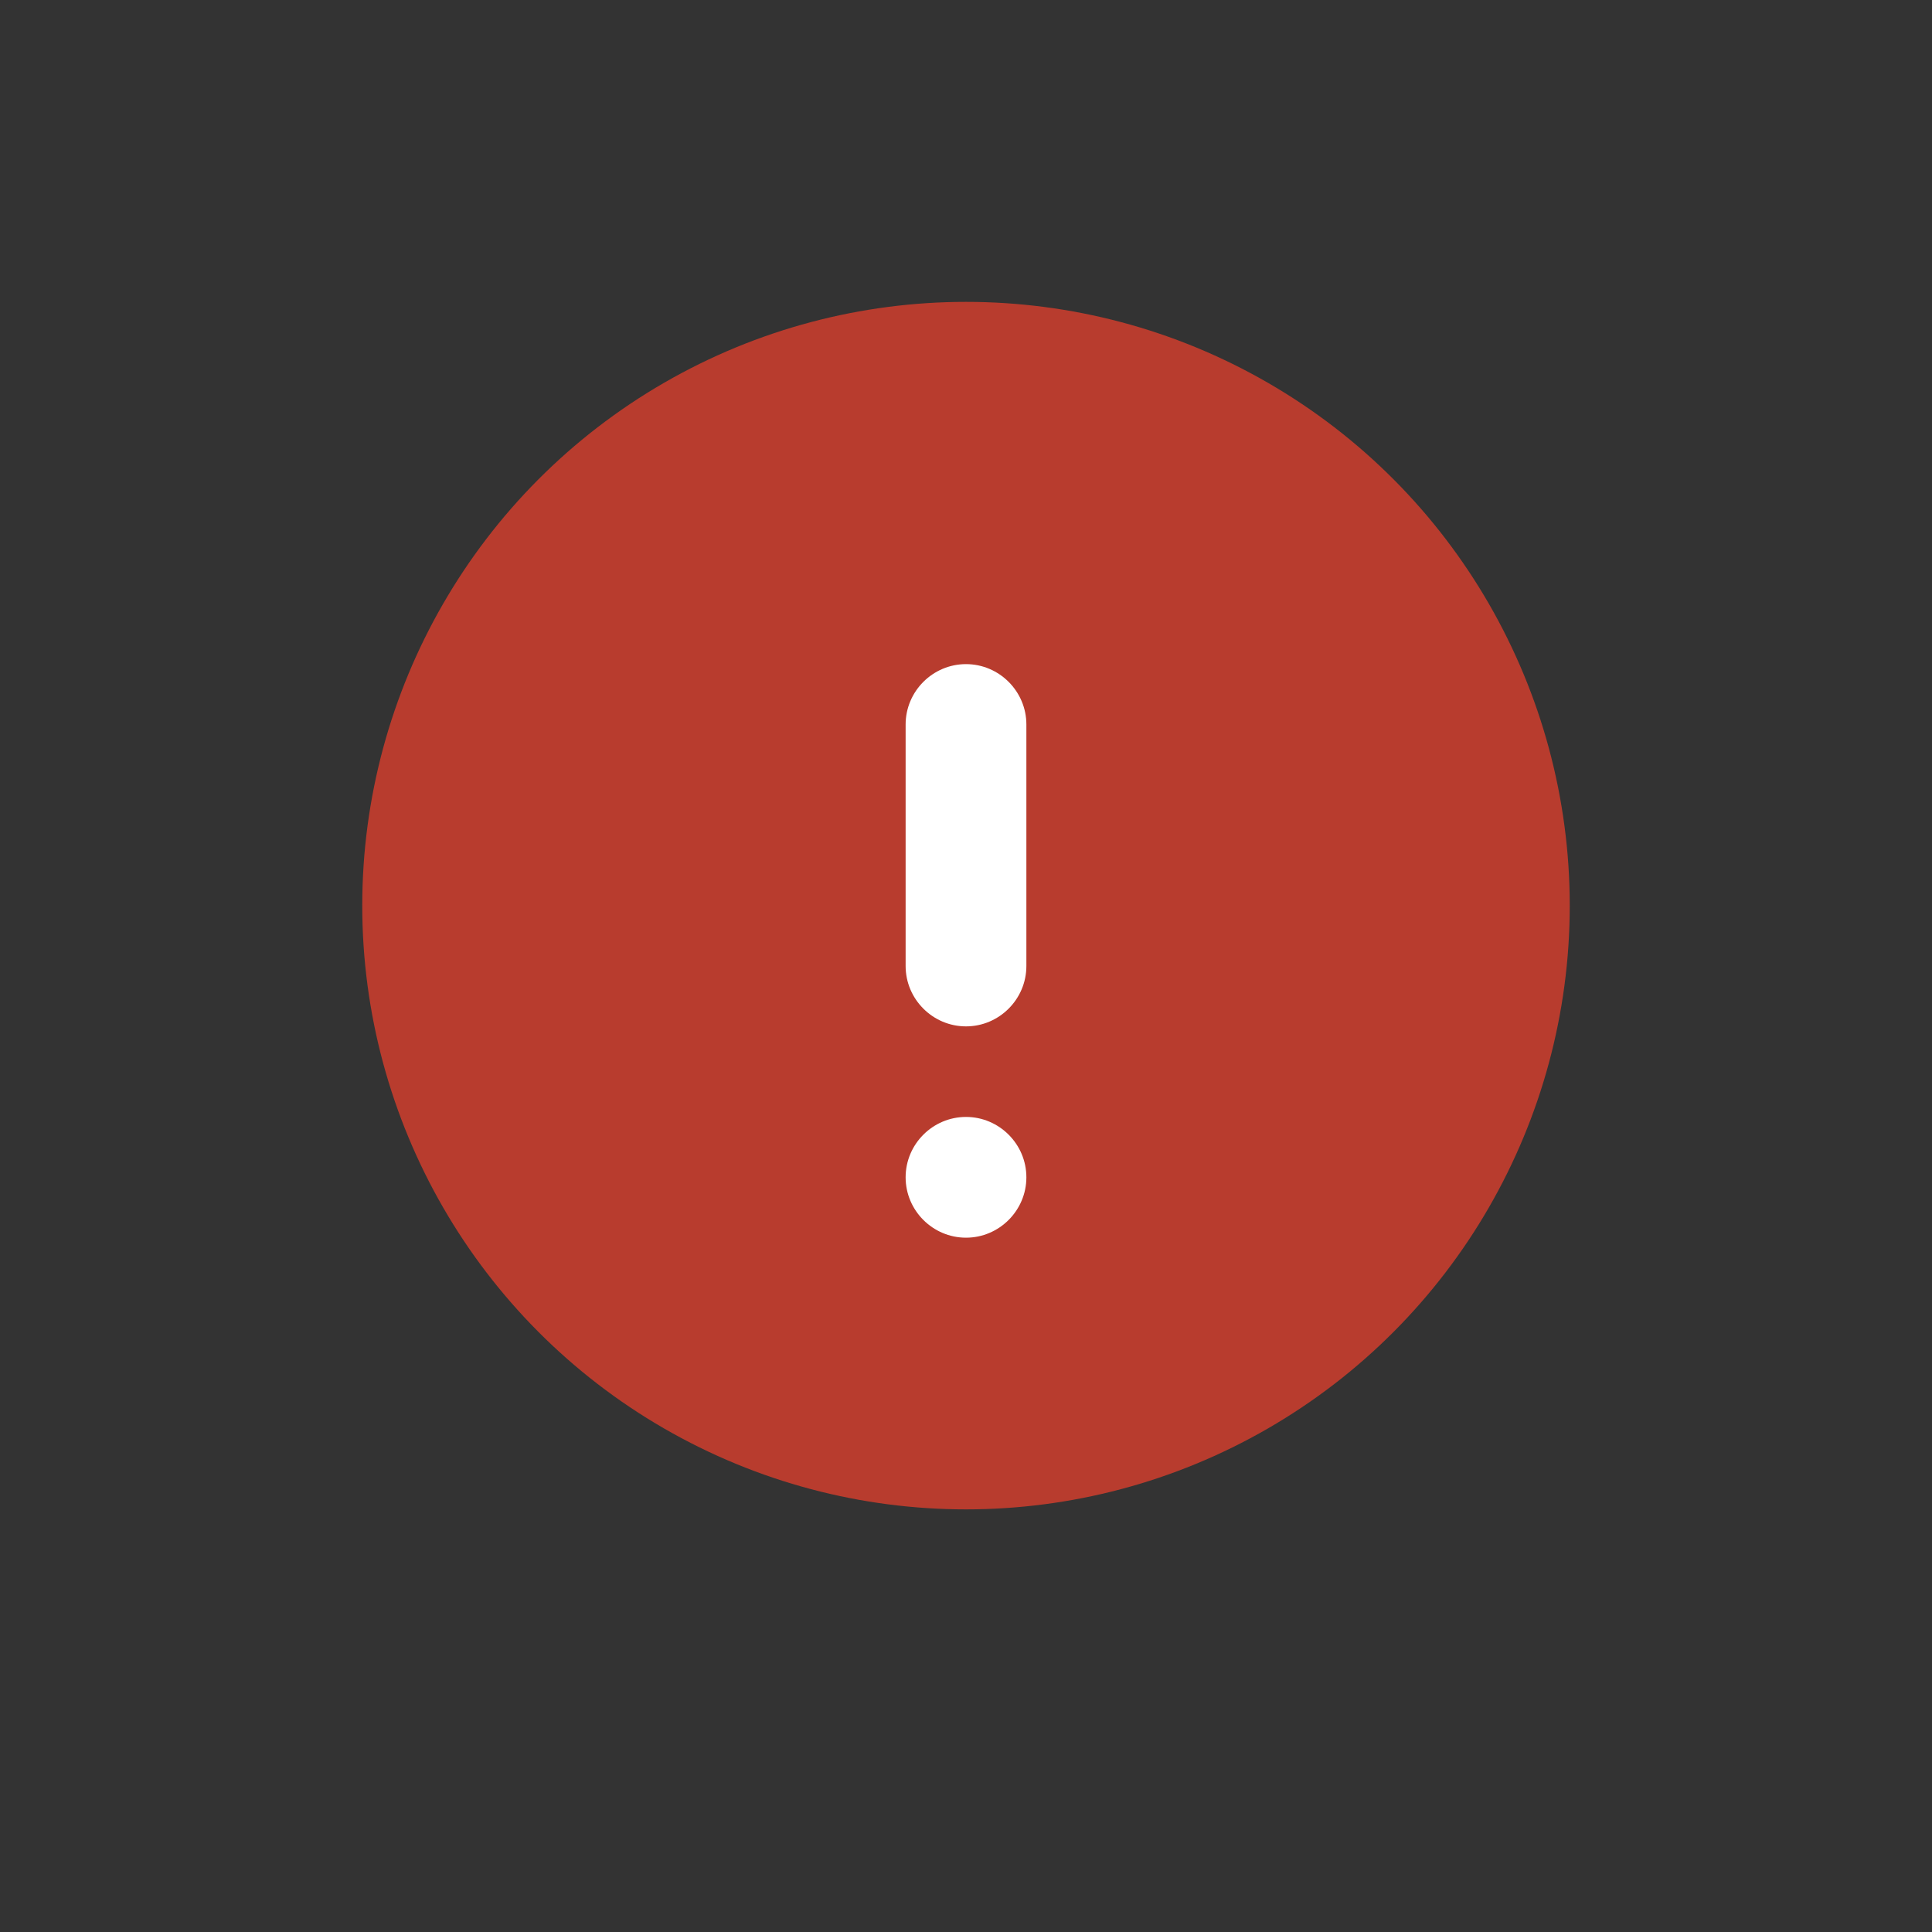 <svg  class="hidden" preserveAspectRatio="xMidYMin" xmlns="http://www.w3.org/2000/svg" viewBox="0 0 32 32" id="exclamation-mark-circle-fill">
    <rect x="0" y="0" width="32" height="32" fill="#333333" stroke="none"/>
    <circle cx="16" cy="15" r="10" fill="#B83C2E"/>
    <path d="M16 18.5c.55 0 1 .45 1 1s-.45 1-1 1-1-.45-1-1 .45-1 1-1Zm0-1.5c-.55 0-1-.45-1-1v-4c0-.55.45-1 1-1s1 .45 1 1v4c0 .55-.45 1-1 1Z" fill="#fff"/>
</svg>
